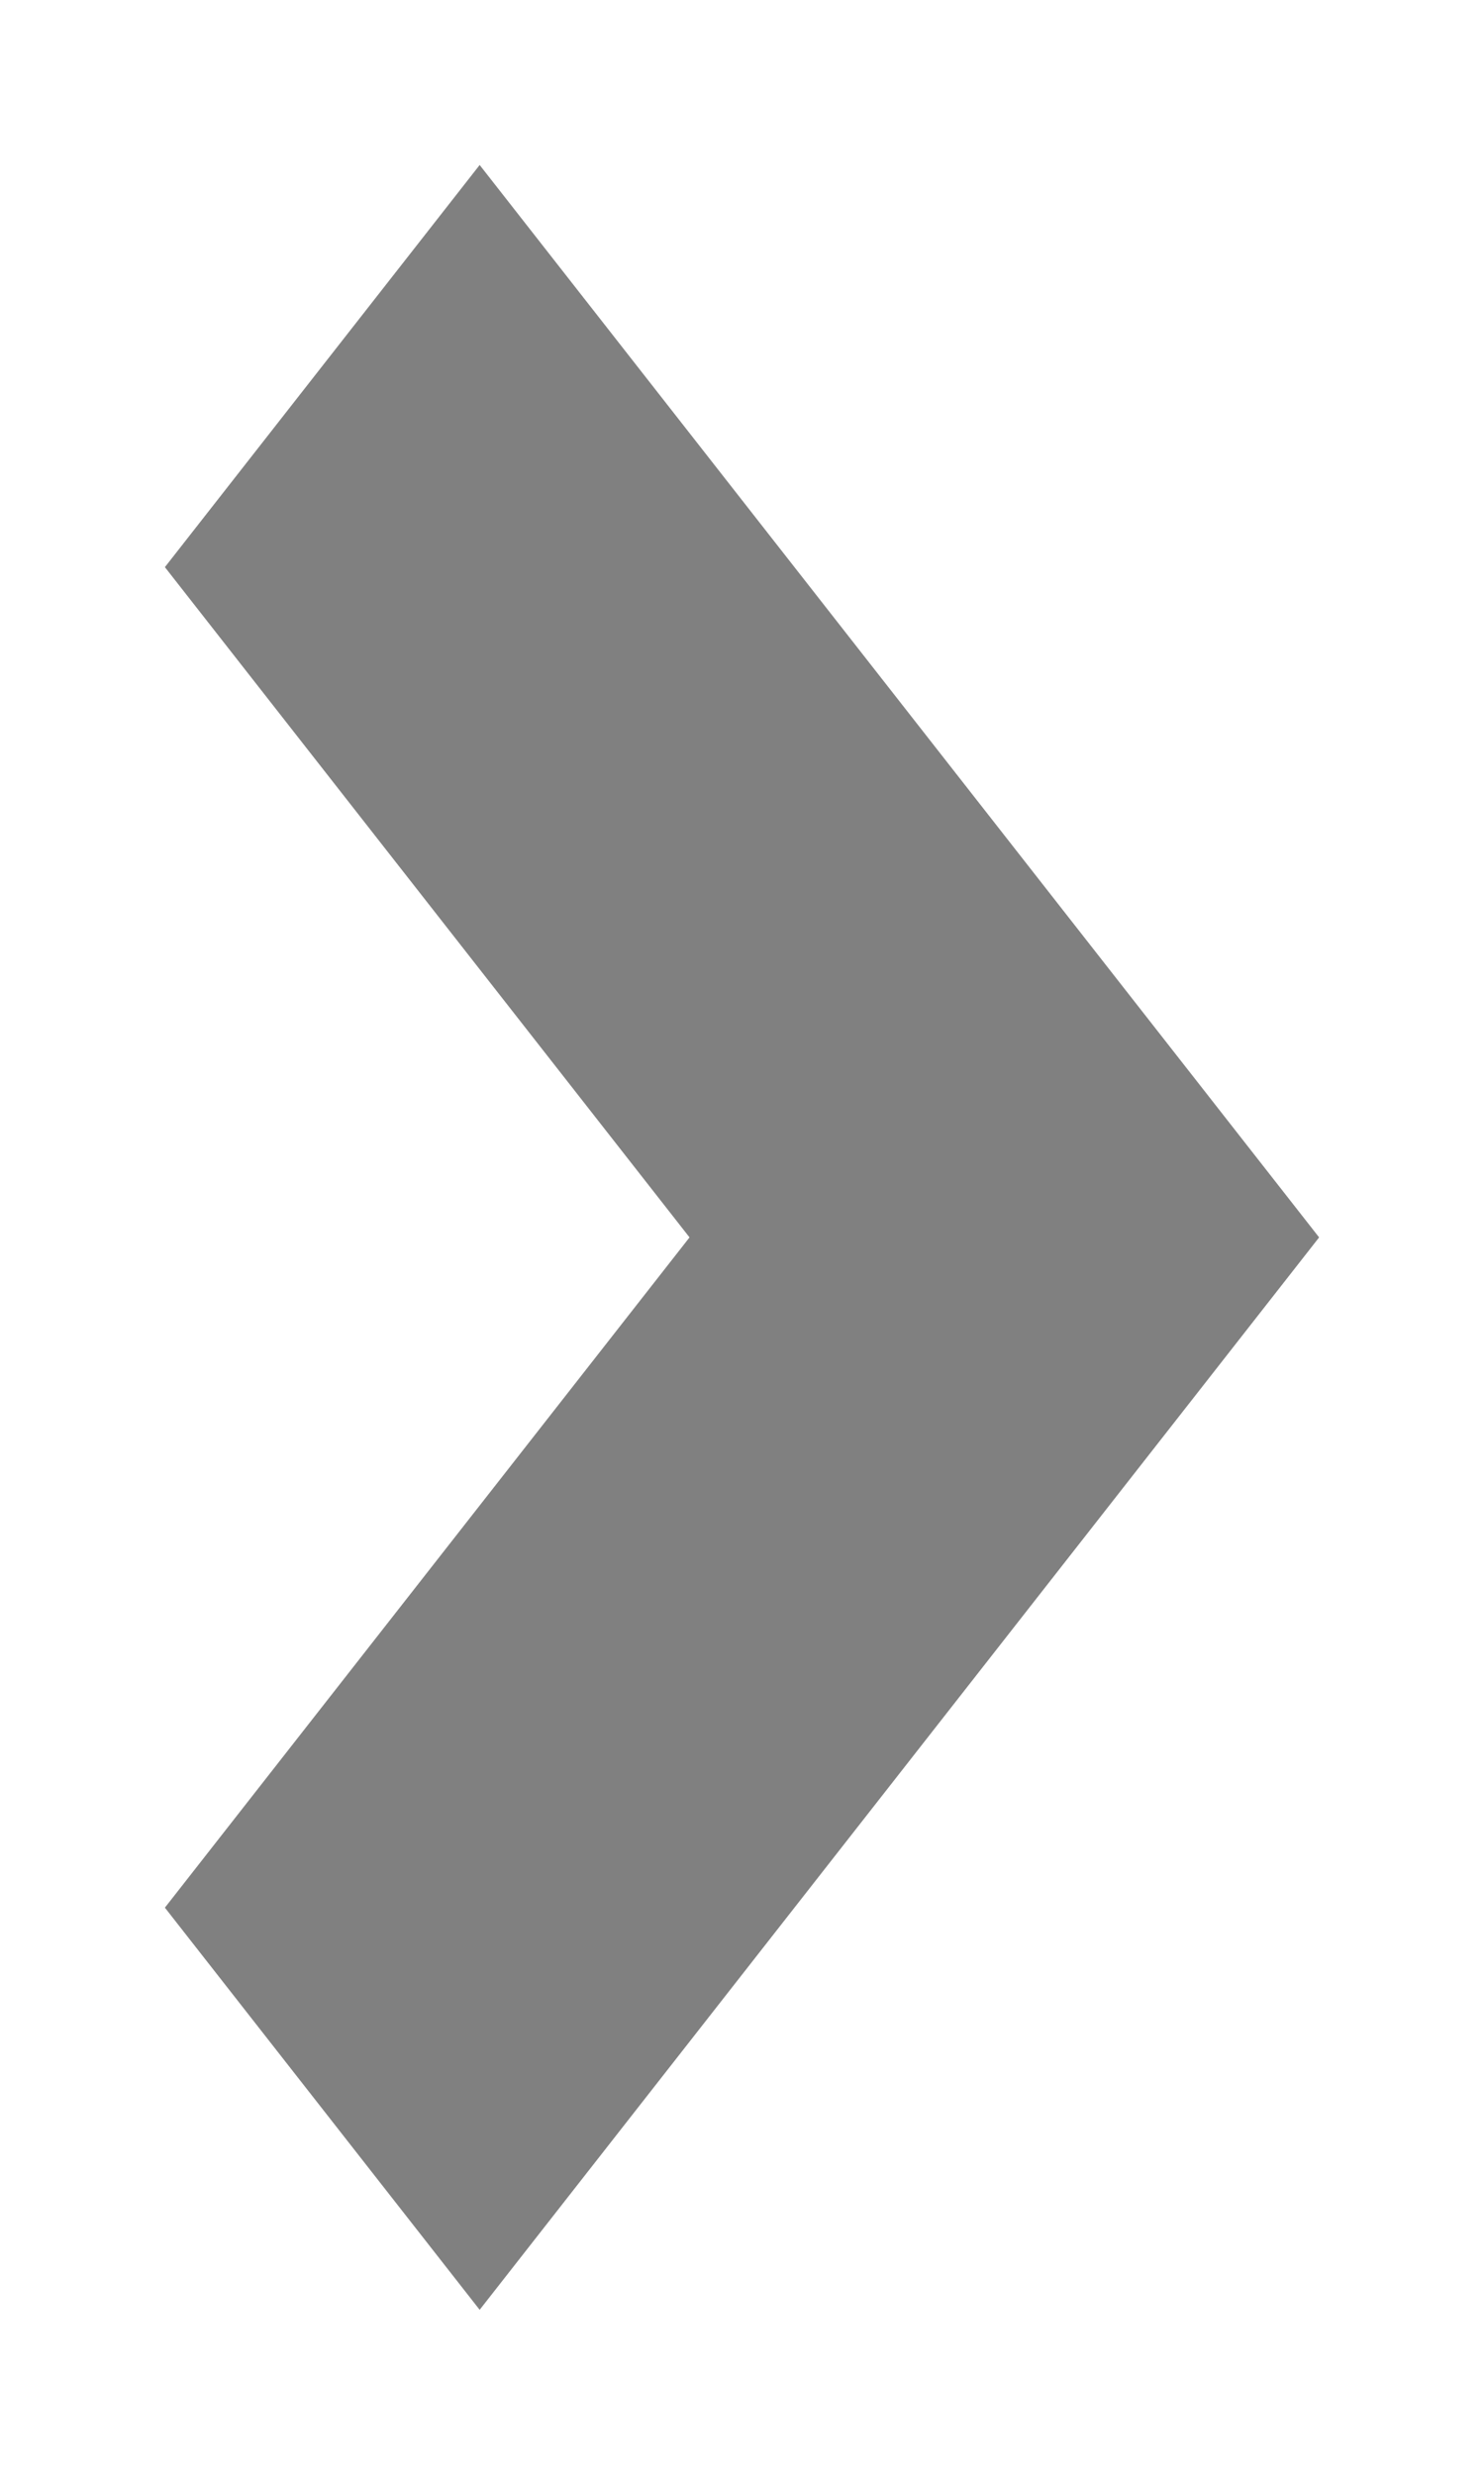 <svg width="36" height="60" viewBox="0 0 36 60" fill="none" xmlns="http://www.w3.org/2000/svg">
<g id="Vector" filter="url(#filter0_d_24904_551)">
<path d="M11.636 0L4 9.75L16.727 26L4 42.25L11.636 52L32 26L11.636 0Z" fill="gray"/>
</g>
<defs>
<filter id="filter0_d_24904_551" x="0" y="0" width="36" height="60" filterUnits="userSpaceOnUse" color-interpolation-filters="sRGB">
<feFlood flood-opacity="0" result="BackgroundImageFix"/>
<feColorMatrix in="SourceAlpha" type="matrix" values="0 0 0 0 0 0 0 0 0 0 0 0 0 0 0 0 0 0 127 0" result="hardAlpha"/>
<feOffset dy="4"/>
<feGaussianBlur stdDeviation="2"/>
<feComposite in2="hardAlpha" operator="out"/>
<feColorMatrix type="matrix" values="0 0 0 0 0 0 0 0 0 0 0 0 0 0 0 0 0 0 0.25 0"/>
<feBlend mode="normal" in2="BackgroundImageFix" result="effect1_dropShadow_24904_551"/>
<feBlend mode="normal" in="SourceGraphic" in2="effect1_dropShadow_24904_551" result="shape"/>
</filter>
</defs>
</svg>
